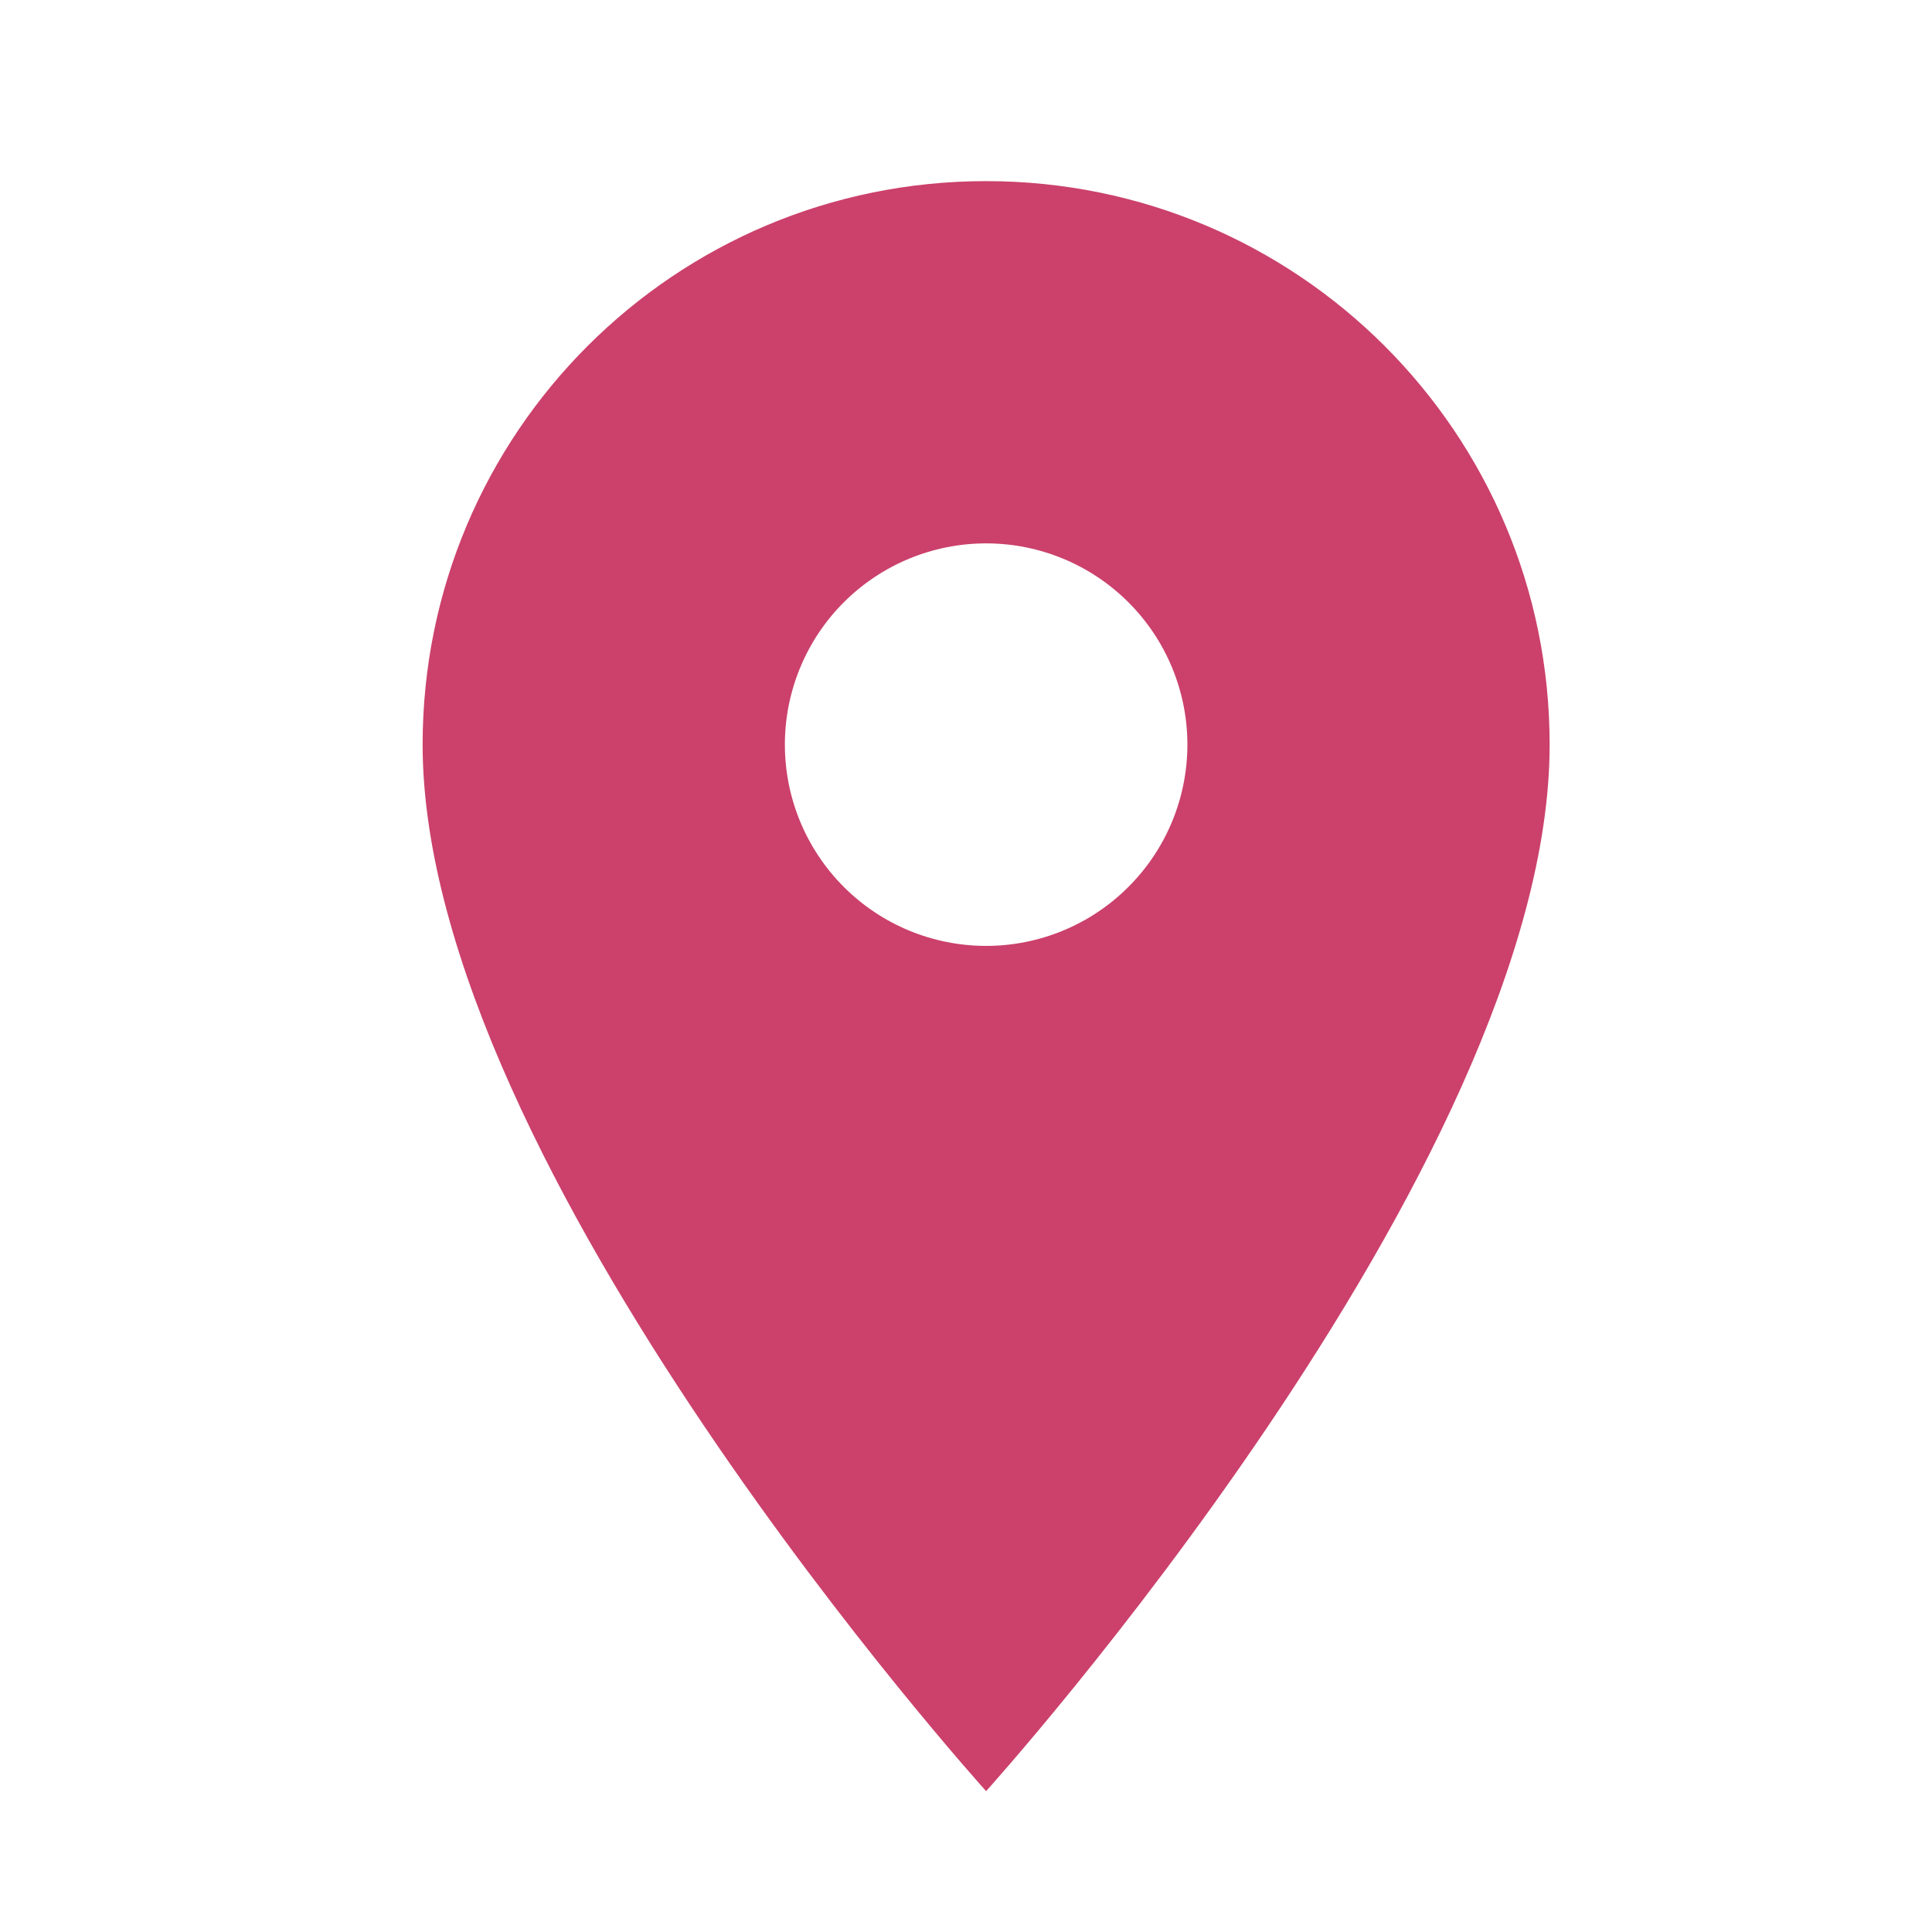 <svg width="32" height="32" viewBox="0 0 32 32" fill="none" xmlns="http://www.w3.org/2000/svg">
<path d="M16.333 3C11.173 3 7 7.173 7 12.333C7 19.333 16.333 29.667 16.333 29.667C16.333 29.667 25.667 19.333 25.667 12.333C25.667 7.173 21.493 3 16.333 3ZM16.333 15.667C15.449 15.667 14.601 15.316 13.976 14.69C13.351 14.065 13 13.217 13 12.333C13 11.449 13.351 10.601 13.976 9.976C14.601 9.351 15.449 9 16.333 9C17.217 9 18.065 9.351 18.69 9.976C19.316 10.601 19.667 11.449 19.667 12.333C19.667 13.217 19.316 14.065 18.69 14.69C18.065 15.316 17.217 15.667 16.333 15.667Z" fill="#CB416B"/>
</svg>
